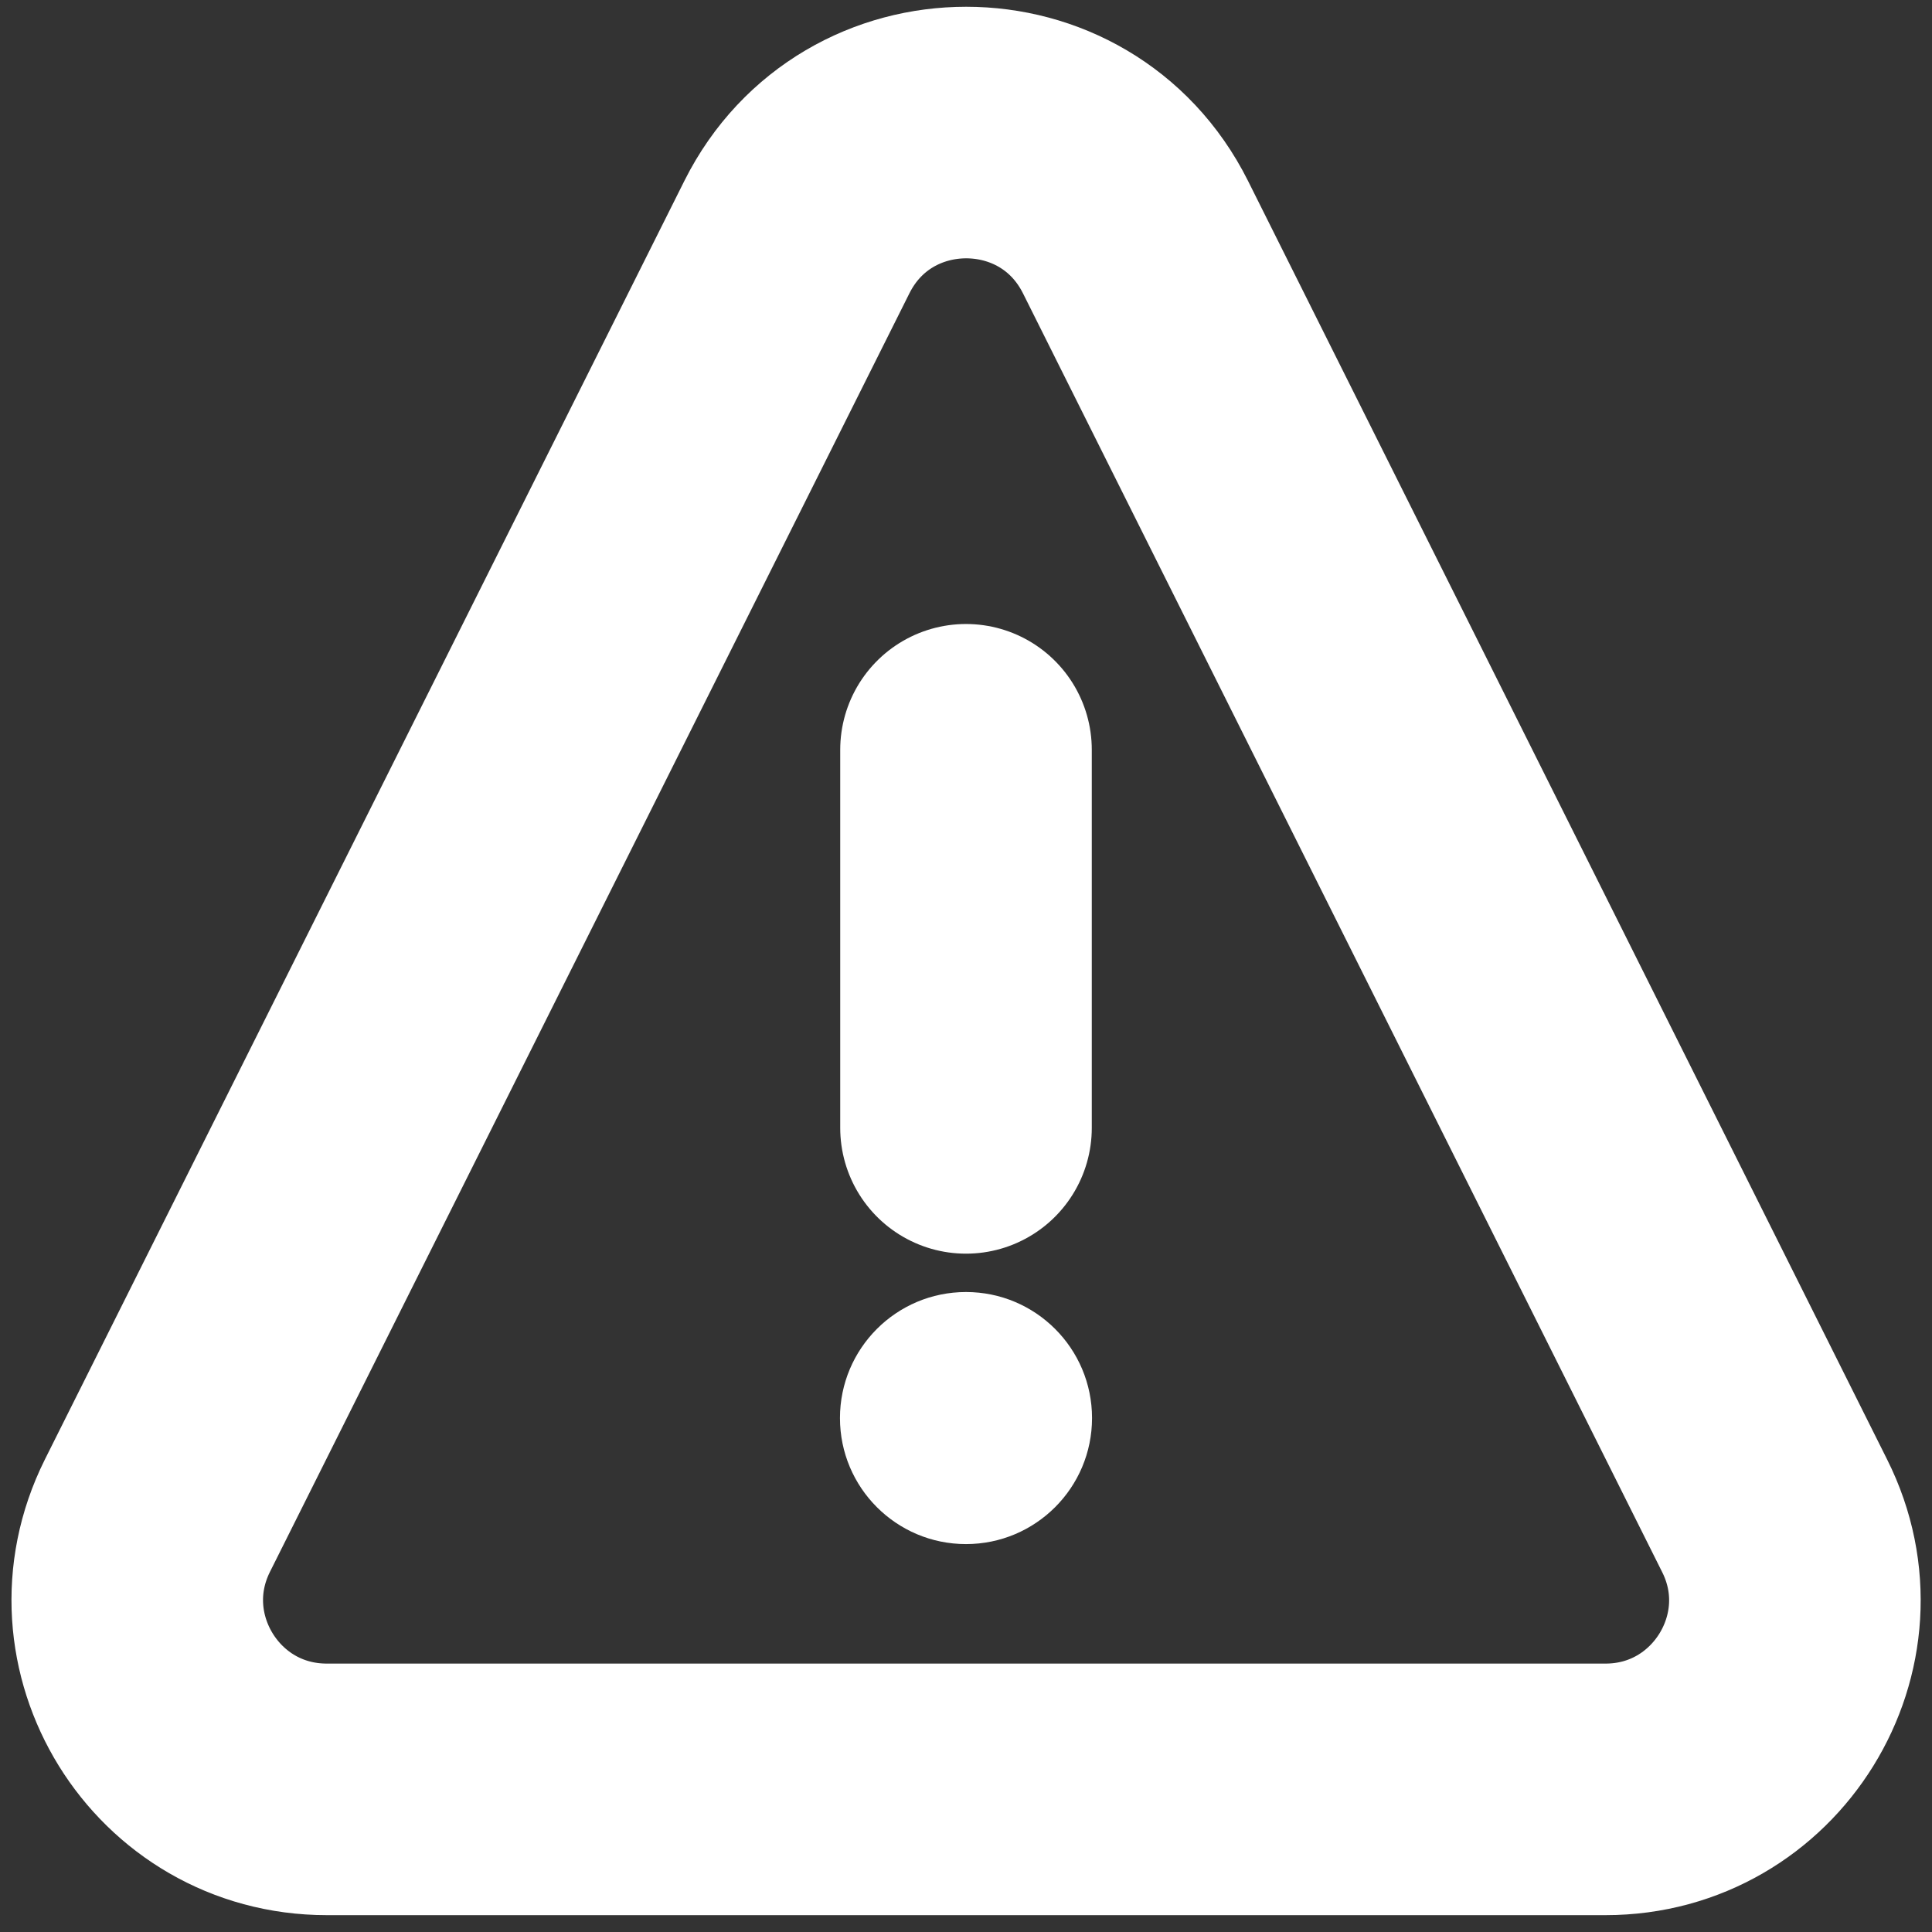 <svg xmlns="http://www.w3.org/2000/svg" baseProfile="tiny" viewBox="0 0 512 512" overflow="visible" xmlns:v="https://vecta.io/nano"><rect x="0" y="0" width="512" height="512" fill="#333333" stroke="none"/><circle fill="#fff" cx="256" cy="375.8" r="33.4"/><g fill="none" stroke="#fff" stroke-width="66.667" stroke-linejoin="round" stroke-miterlimit="133.333"><path stroke-linecap="round" d="M256 198.7v100.2"/><path d="M41.7 401.7L211.2 62.8c18.5-36.9 71.2-36.9 89.7 0l169.4 338.9c16.7 33.3-7.6 72.5-44.8 72.5H86.6c-37.3 0-61.5-39.2-44.9-72.5z"/></g></svg>